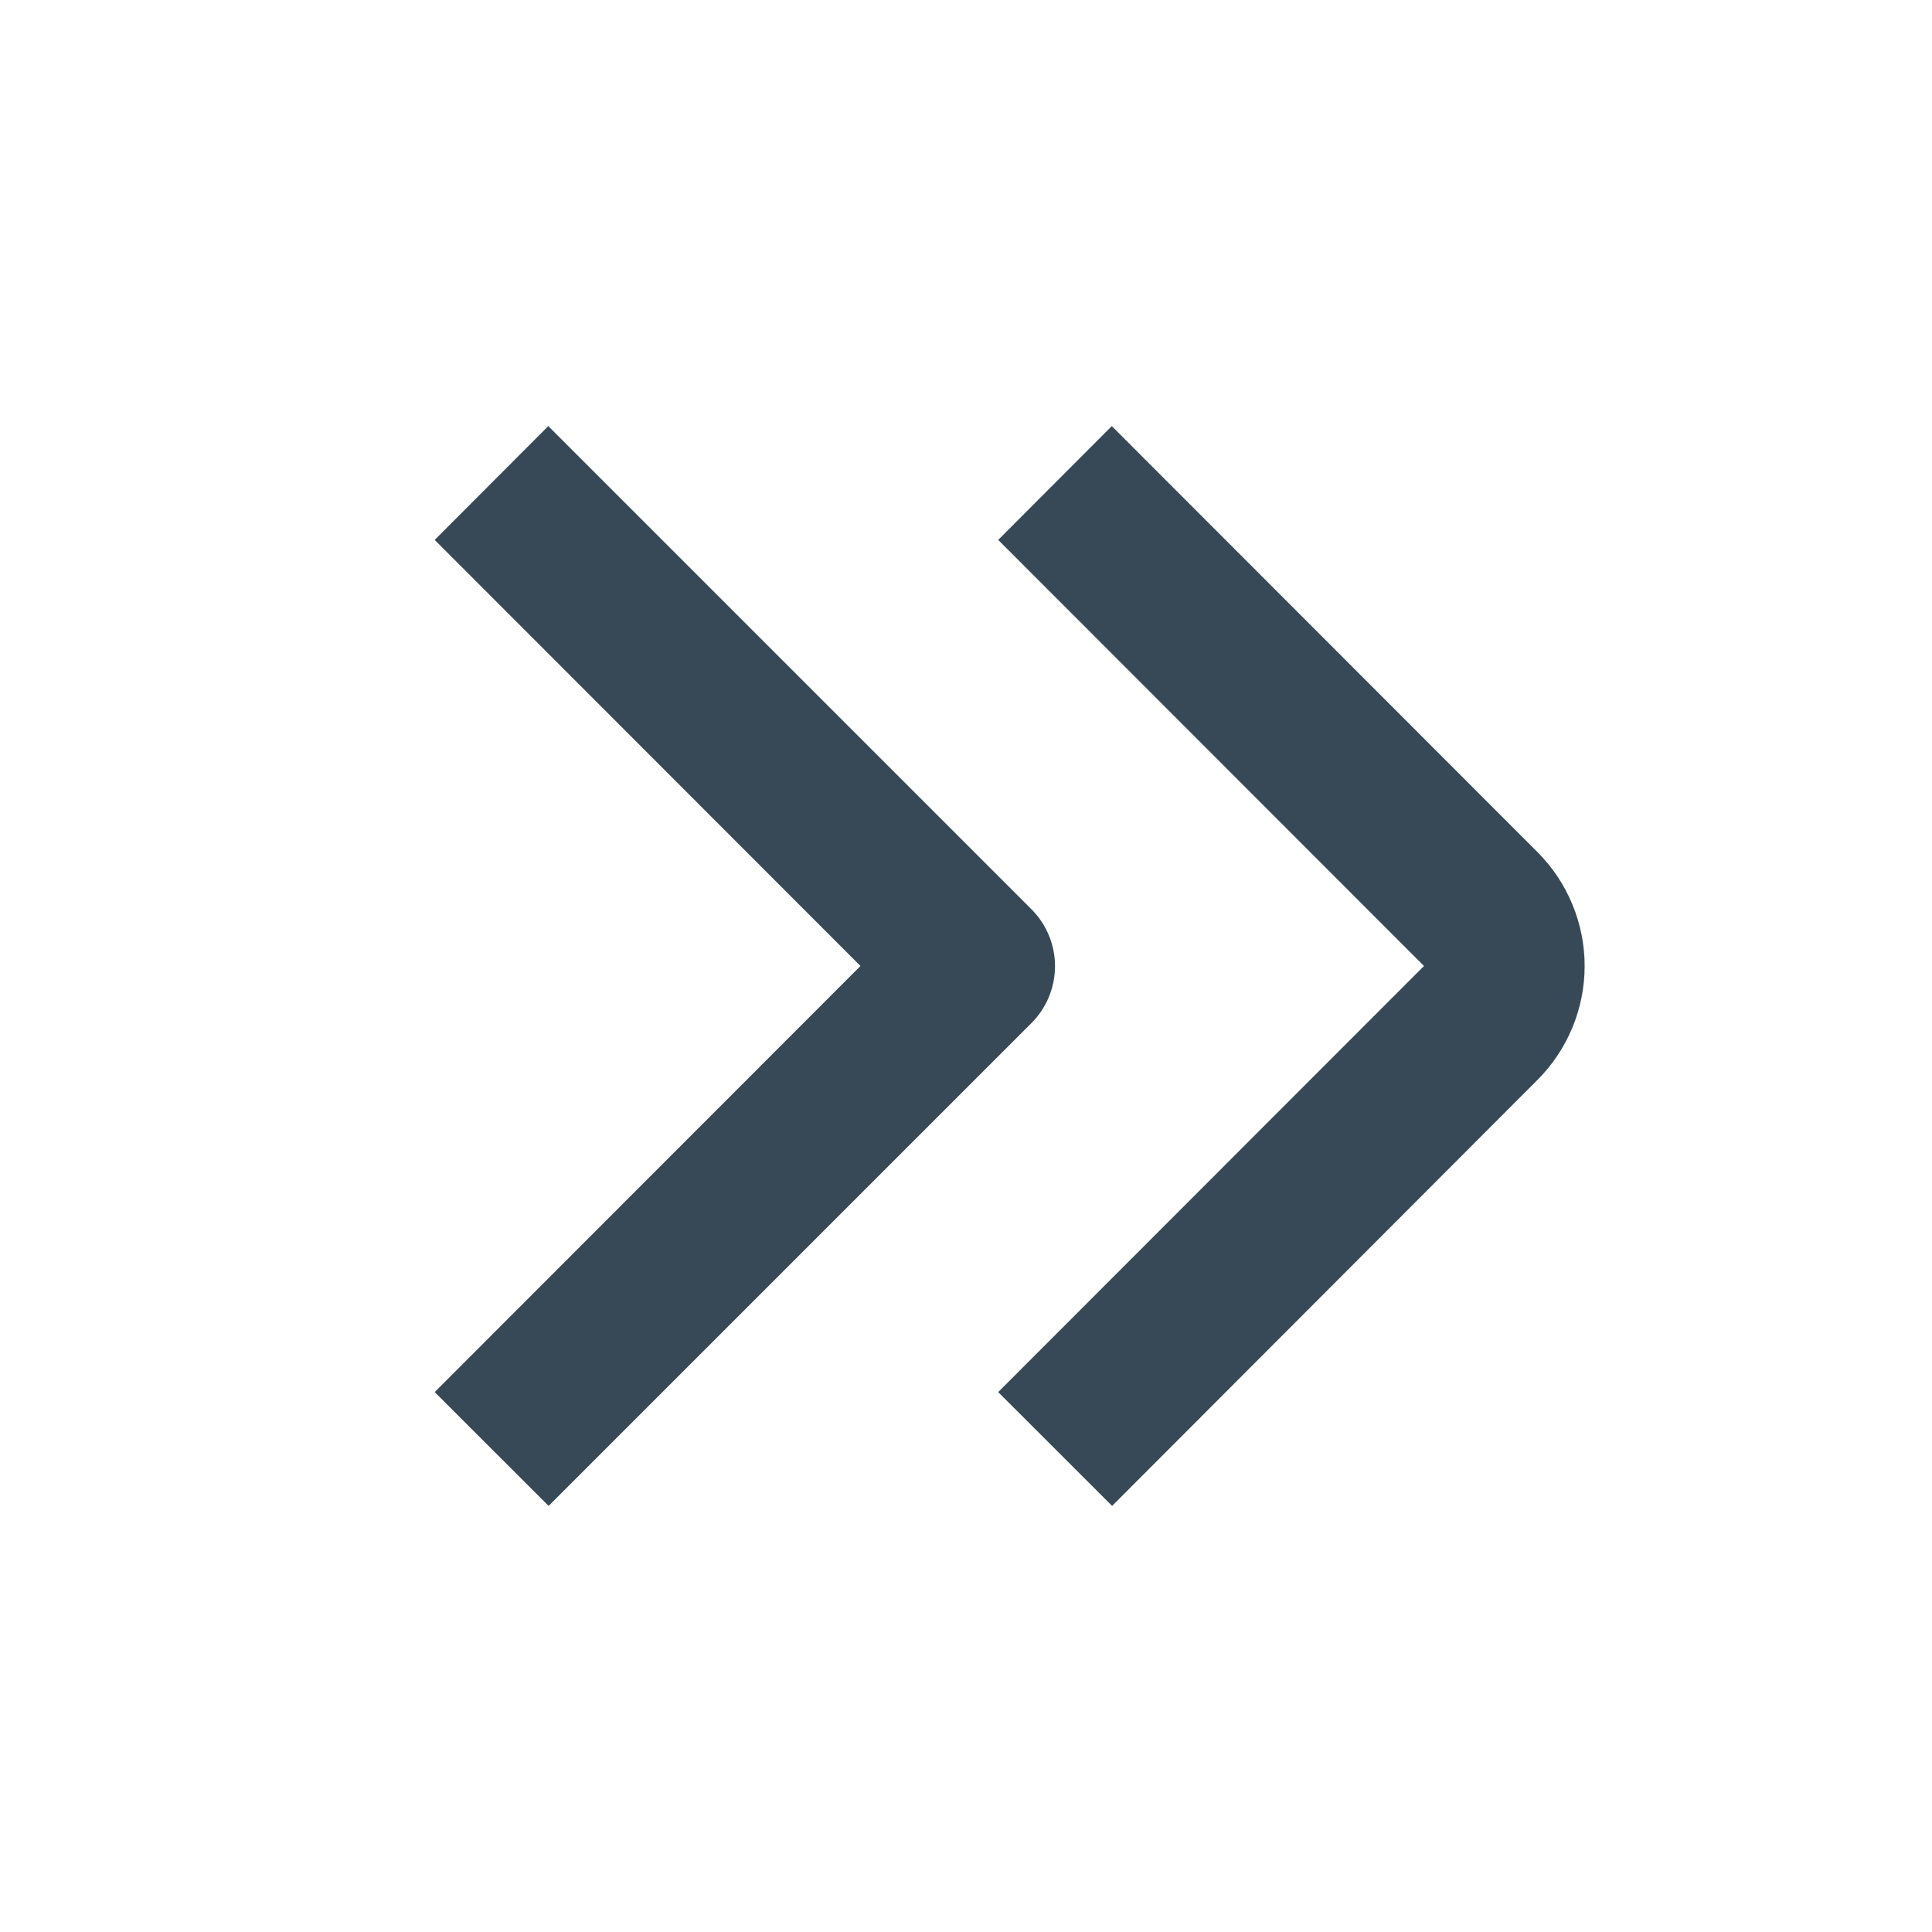<svg width="24" height="24" viewBox="0 0 24 24" fill="none" xmlns="http://www.w3.org/2000/svg">
<path d="M19.1 10.586L13.811 5.293L12.4 6.707L17.689 12L12.4 17.293L13.815 18.707L19.1 13.414C19.474 13.039 19.685 12.53 19.685 12C19.685 11.47 19.474 10.961 19.1 10.586Z" fill="#374957"/>
<path d="M12.811 11.293L6.811 5.293L5.4 6.707L10.689 12L5.4 17.293L6.815 18.707L12.815 12.707C13.002 12.519 13.106 12.264 13.106 11.999C13.105 11.734 12.999 11.48 12.811 11.293Z" fill="#374957"/>
</svg>
